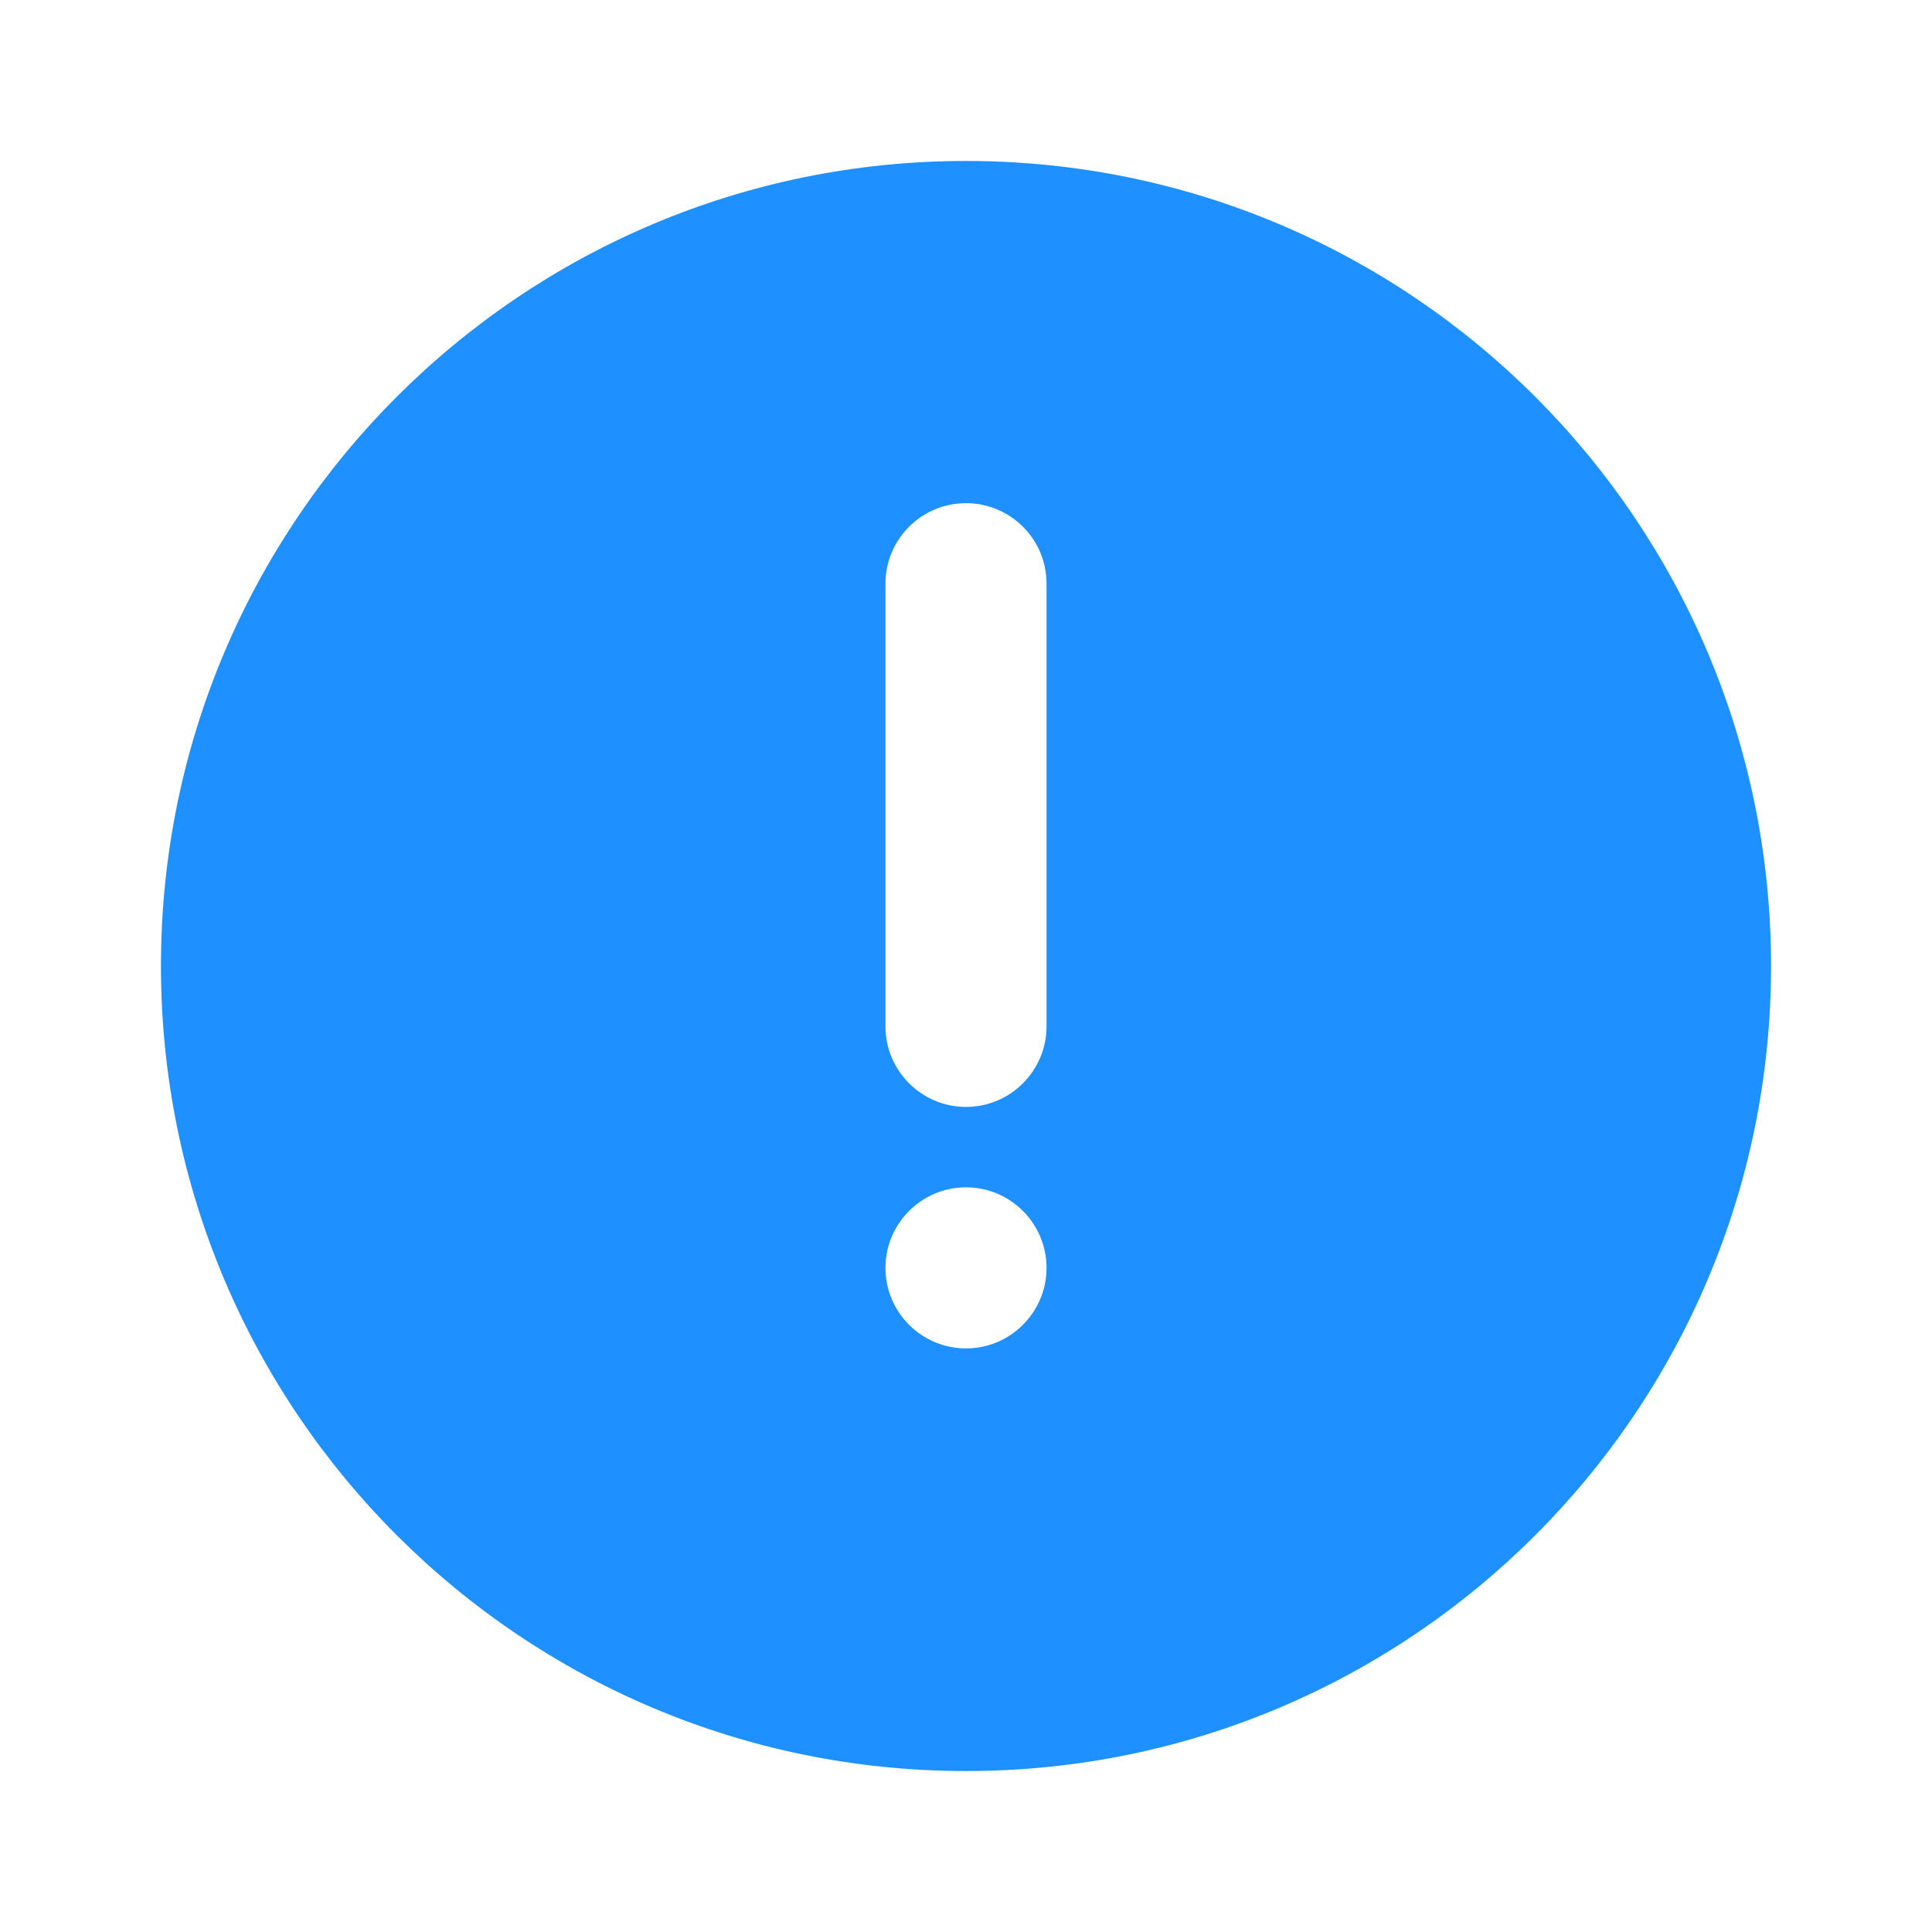 <?xml version="1.0" encoding="UTF-8"?>
<svg viewBox="0 0 16 16" version="1.1" xmlns="http://www.w3.org/2000/svg" xmlns:xlink="http://www.w3.org/1999/xlink">
    <title>Confirming</title>
    <g id="Profile" stroke="none" stroke-width="1" fill="none" fill-rule="evenodd">
        <g id="Orders---sell" transform="translate(-1118, -855)" fill="#1E90FF" fill-rule="nonzero">
            <g id="Confirming" transform="translate(1118, 855)">
                <rect id="rect" opacity="0" x="0" y="0" width="16" height="16"/>
                <path d="M8,1.333 C11.682,1.333 14.667,4.318 14.667,8 C14.667,11.682 11.682,14.667 8,14.667 C4.318,14.667 1.333,11.682 1.333,8 C1.333,4.318 4.318,1.333 8,1.333 Z M8,9.833 C7.632,9.833 7.333,10.132 7.333,10.5 C7.333,10.868 7.632,11.167 8,11.167 C8.368,11.167 8.667,10.868 8.667,10.5 C8.667,10.132 8.368,9.833 8,9.833 L8,9.833 Z M8,4.167 C7.632,4.167 7.333,4.465 7.333,4.833 L7.333,8.5 C7.333,8.868 7.632,9.167 8,9.167 C8.368,9.167 8.667,8.868 8.667,8.5 L8.667,4.833 C8.667,4.465 8.368,4.167 8,4.167 L8,4.167 Z" id="shape"/>
            </g>
        </g>
    </g>
</svg>
